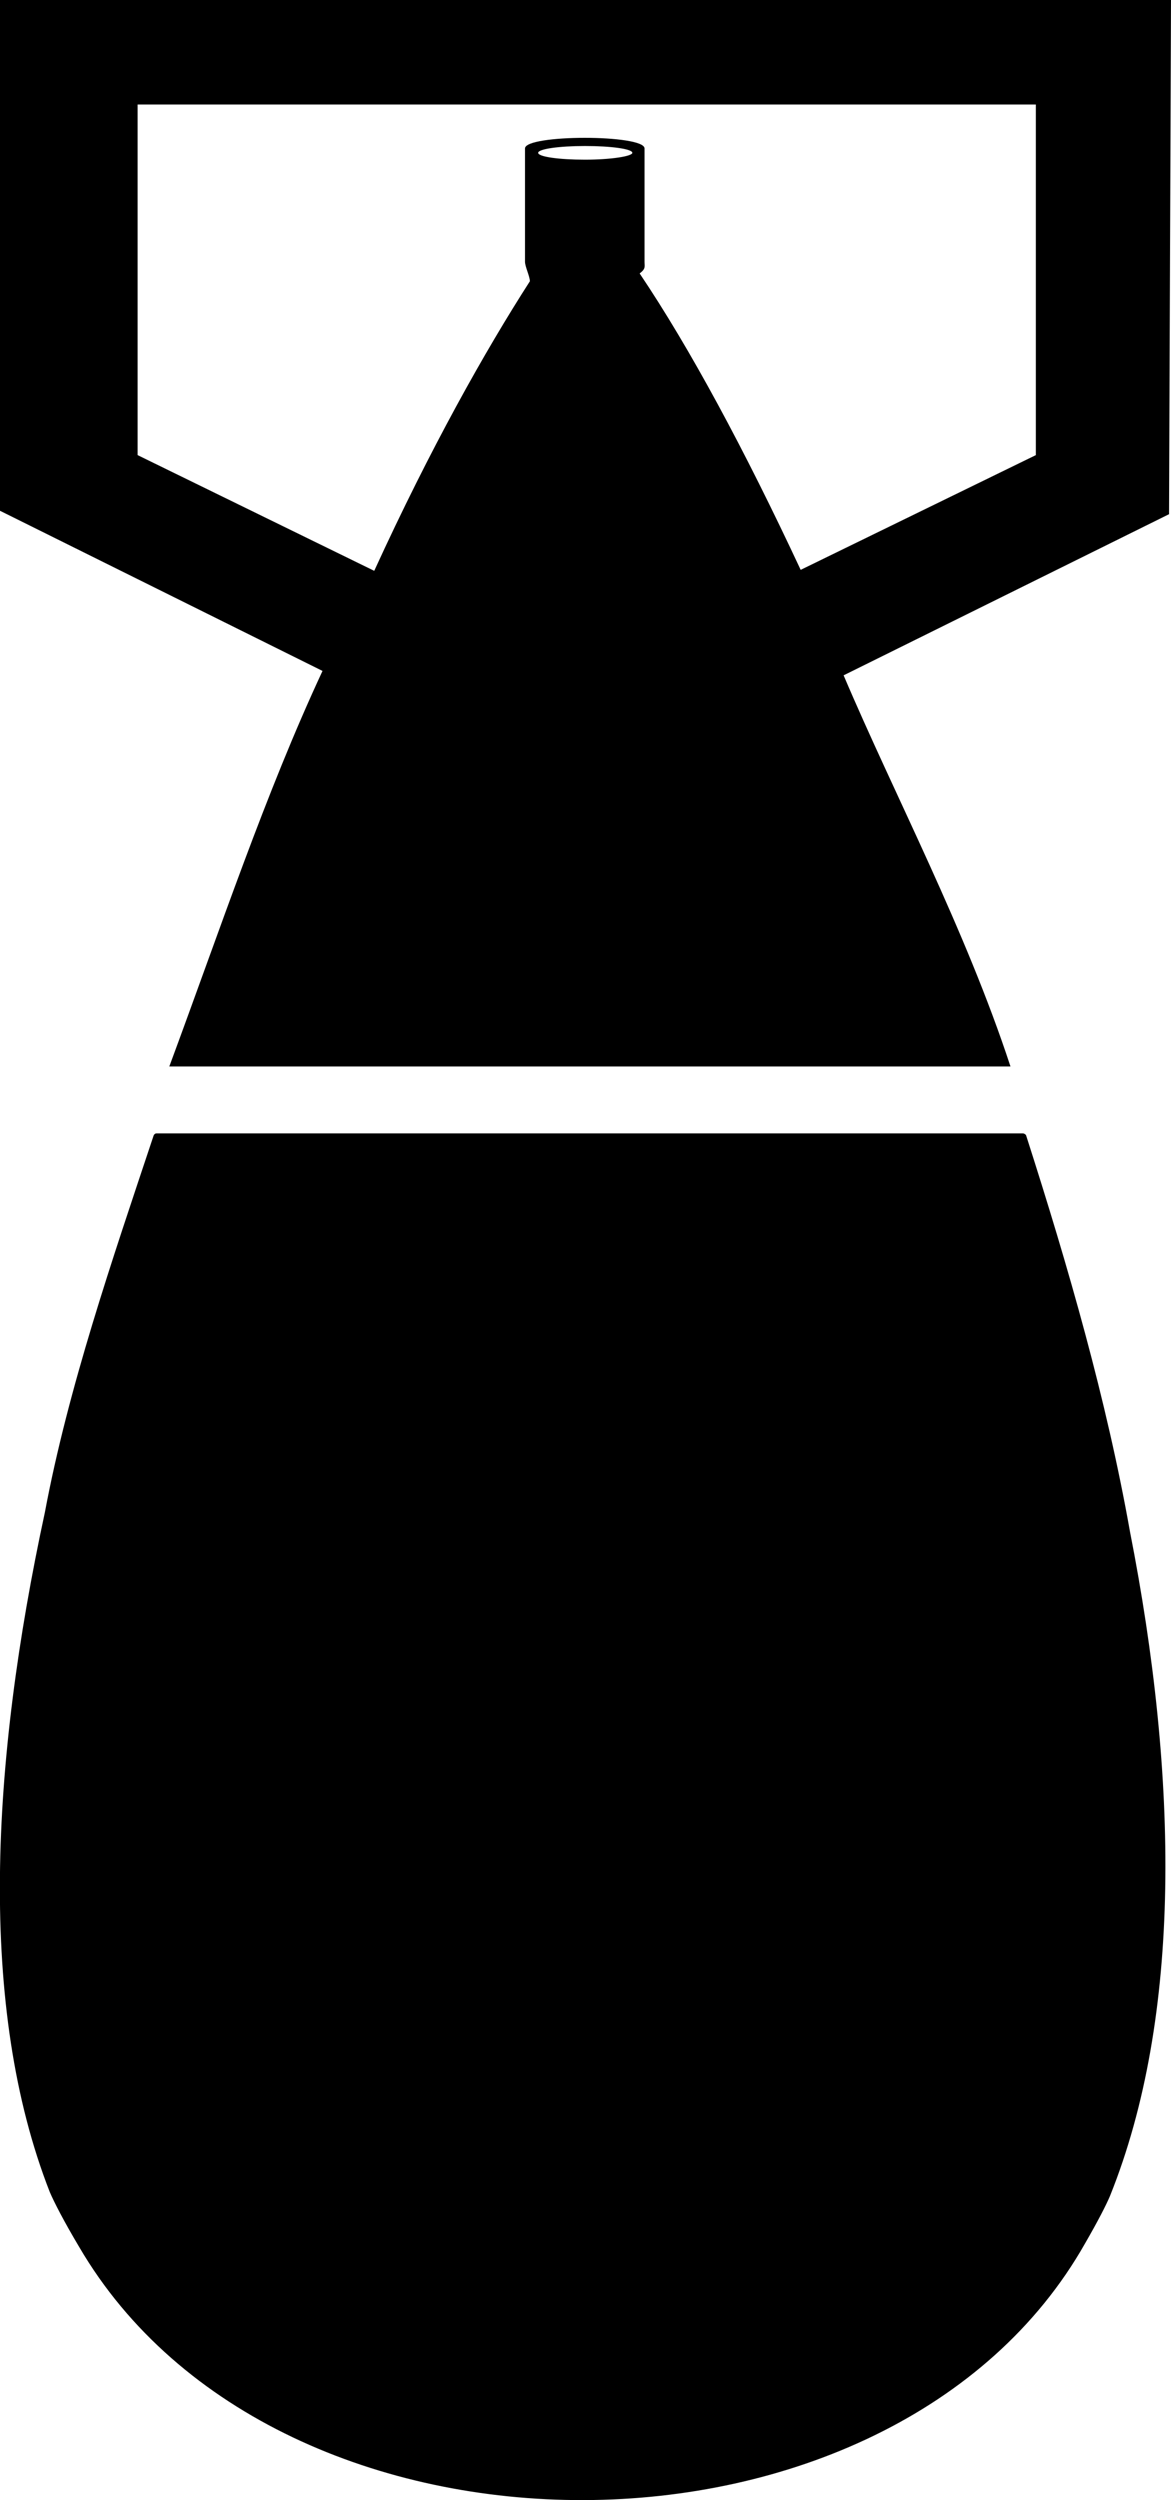 <?xml version="1.0" encoding="utf-8"?>
<!-- Generator: Adobe Illustrator 21.1.0, SVG Export Plug-In . SVG Version: 6.00 Build 0)  -->
<svg version="1.1" id="Layer_1" xmlns="http://www.w3.org/2000/svg" xmlns:xlink="http://www.w3.org/1999/xlink" x="0px" y="0px"
	 viewBox="0 0 240 512" style="enable-background:new 0 0 240 512;" xml:space="preserve">
<g>
	<path d="M0,0v104.6l66.1,32.8c-11.7,25.1-20.8,52.4-31.4,81h172.4c-9.3-28.3-23.6-55.2-34.2-80.1l66.7-33L240,0H0z M119.9,32.7
		c-5.4,0-9.6-0.6-9.6-1.4s4.3-1.4,9.6-1.4c5.4,0,9.7,0.6,9.7,1.4C129.6,32,125.2,32.7,119.9,32.7z M212.3,93.2l-48.2,23.5
		c-11.5-24.6-22.7-45.4-33-60.7c1.3-1,1-1.4,1-2.4V30.4c0-2.9-24.5-2.9-24.5,0v23.2c0,1,1,3,1,4c-9.2,14.3-20.4,34.2-31.9,59.3
		L28.2,93.2V21.4h184.1V93.2z"/>
	<path d="M209.6,232.1H32.1c-0.3,0-0.5,0.2-0.6,0.4C23,258,14,284.1,9.2,309.7c-11.1,51.4-13.8,101.4,1,139.2c0.9,2.1,2.9,6,6,11.2
		c40.6,69.5,166.7,69.1,206.2-0.7c2.6-4.5,4.3-7.8,5.1-9.7c14.8-36.8,14-85.6,4.1-136c-4.8-27-12.6-54.1-21.3-81.2
		C210.2,232.3,209.9,232.1,209.6,232.1z"/>
</g>
</svg>
